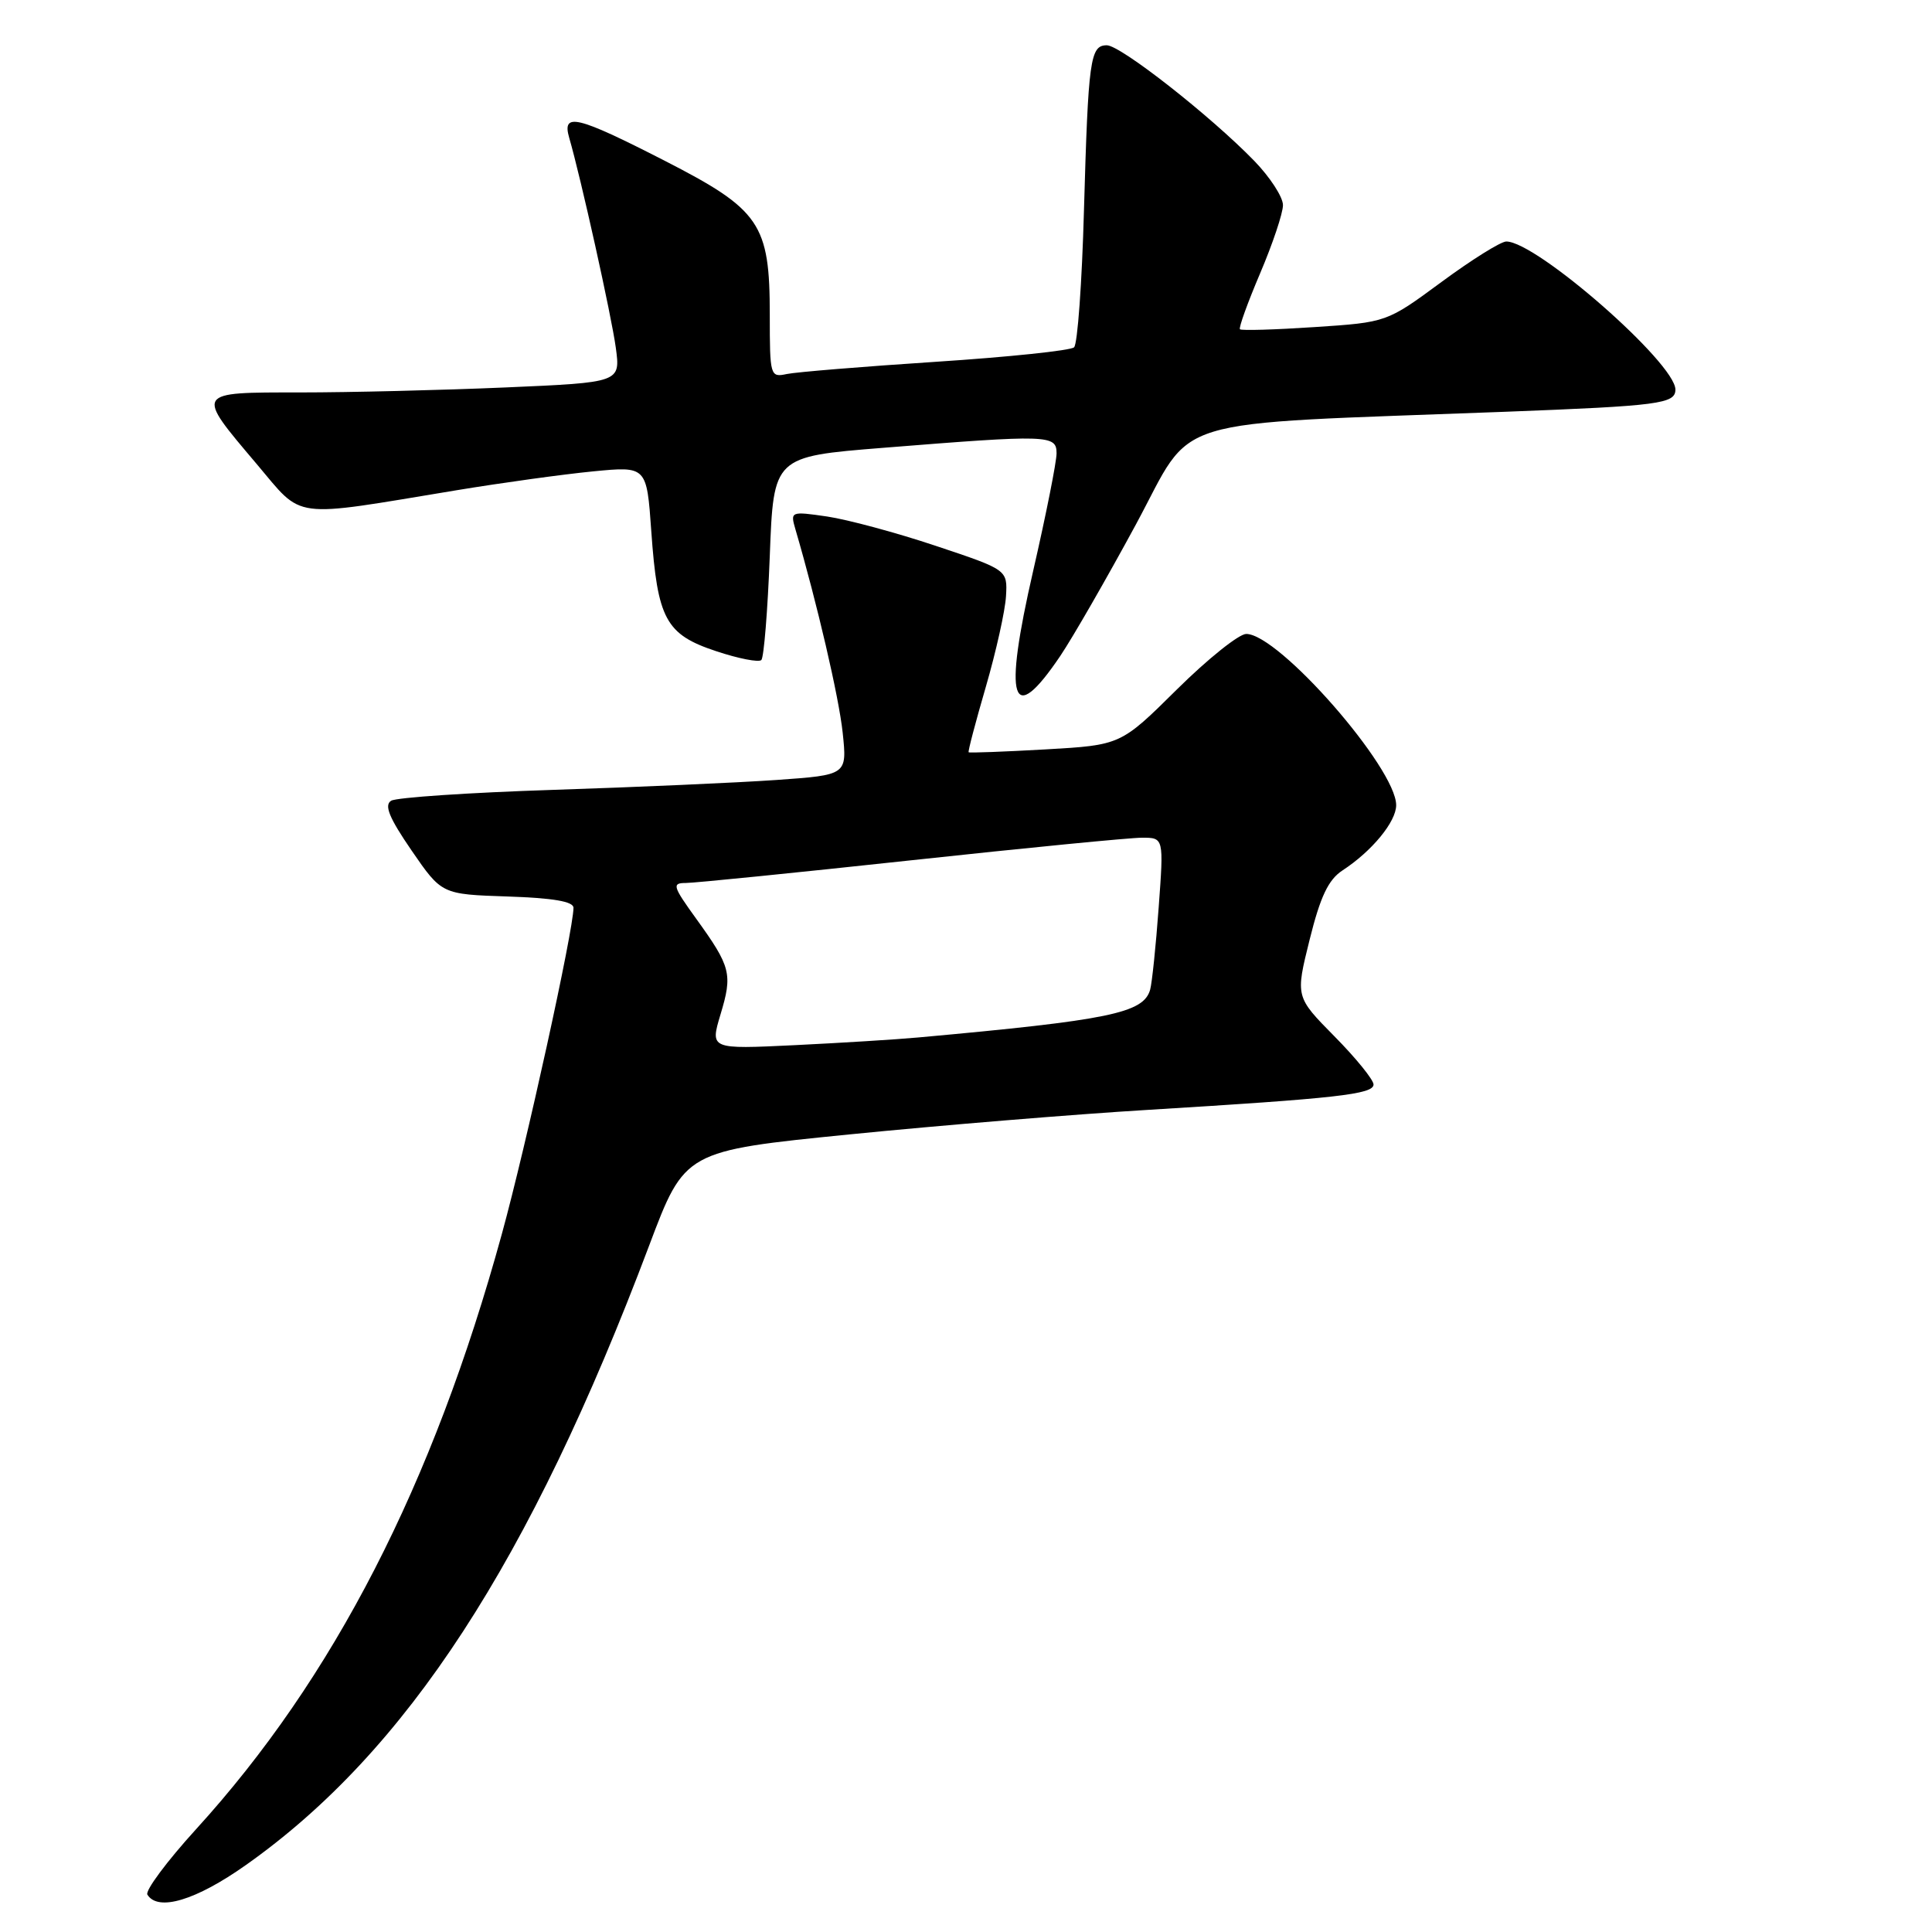 <?xml version="1.0" encoding="UTF-8" standalone="no"?>
<!DOCTYPE svg PUBLIC "-//W3C//DTD SVG 1.1//EN" "http://www.w3.org/Graphics/SVG/1.1/DTD/svg11.dtd" >
<svg xmlns="http://www.w3.org/2000/svg" xmlns:xlink="http://www.w3.org/1999/xlink" version="1.1" viewBox="0 0 256 256">
 <g >
 <path fill="currentColor"
d=" M 32.59 247.12 C 53.88 232.08 70.21 206.99 86.01 165.06 C 90.74 152.50 90.74 152.50 112.62 150.31 C 124.65 149.11 142.38 147.65 152.00 147.07 C 177.16 145.54 182.00 145.00 182.00 143.70 C 182.00 143.08 179.67 140.20 176.82 137.32 C 171.65 132.08 171.65 132.08 173.53 124.52 C 174.95 118.80 176.01 116.57 177.88 115.34 C 181.80 112.78 185.00 108.88 185.00 106.69 C 185.00 101.77 169.45 84.00 165.13 84.00 C 164.17 84.00 160.03 87.31 155.94 91.36 C 148.50 98.73 148.50 98.73 138.52 99.30 C 133.03 99.61 128.45 99.78 128.35 99.68 C 128.24 99.58 129.27 95.67 130.63 91.00 C 131.99 86.32 133.19 80.92 133.30 79.00 C 133.50 75.50 133.50 75.50 124.00 72.33 C 118.78 70.58 112.29 68.84 109.60 68.44 C 104.78 67.74 104.71 67.77 105.39 70.11 C 108.27 79.94 111.17 92.41 111.66 97.09 C 112.25 102.69 112.25 102.69 102.88 103.35 C 97.72 103.71 84.41 104.30 73.31 104.66 C 62.20 105.02 52.54 105.67 51.83 106.10 C 50.88 106.69 51.56 108.36 54.54 112.70 C 58.53 118.50 58.53 118.50 67.26 118.79 C 73.28 118.99 76.00 119.45 75.99 120.29 C 75.97 123.33 69.72 151.79 66.50 163.50 C 57.37 196.76 44.19 222.40 25.97 242.39 C 22.11 246.63 19.21 250.53 19.53 251.05 C 20.93 253.32 25.96 251.81 32.59 247.12 Z  M 140.49 86.92 C 142.13 84.49 146.64 76.65 150.51 69.50 C 158.42 54.87 153.67 56.31 199.50 54.56 C 219.85 53.78 222.00 53.50 222.00 51.62 C 222.00 48.11 203.60 32.00 199.59 32.00 C 198.87 32.00 195.01 34.41 191.01 37.36 C 183.75 42.71 183.75 42.71 174.19 43.34 C 168.94 43.69 164.49 43.82 164.30 43.63 C 164.11 43.45 165.32 40.10 166.98 36.20 C 168.64 32.30 170.00 28.24 170.00 27.18 C 170.00 26.11 168.29 23.48 166.20 21.32 C 160.40 15.35 148.48 6.00 146.66 6.00 C 144.45 6.00 144.20 7.86 143.63 27.88 C 143.37 37.43 142.78 45.60 142.32 46.02 C 141.87 46.45 133.62 47.31 124.00 47.94 C 114.38 48.57 105.49 49.30 104.25 49.56 C 102.06 50.03 102.00 49.82 102.00 41.75 C 102.00 29.62 100.75 27.79 88.00 21.26 C 76.43 15.34 74.44 14.86 75.42 18.25 C 76.95 23.49 81.03 41.86 81.60 46.09 C 82.22 50.68 82.22 50.68 66.95 51.34 C 58.55 51.70 46.32 52.00 39.77 52.00 C 25.76 52.00 25.85 51.84 34.00 61.47 C 40.29 68.90 38.27 68.63 60.50 64.96 C 66.55 63.96 74.69 62.84 78.59 62.46 C 85.69 61.77 85.69 61.77 86.30 70.40 C 87.12 82.05 88.21 84.07 94.88 86.28 C 97.84 87.27 100.54 87.79 100.88 87.46 C 101.22 87.12 101.72 80.91 102.00 73.67 C 102.50 60.50 102.50 60.50 117.00 59.34 C 138.97 57.58 140.00 57.61 140.00 60.07 C 140.00 61.20 138.61 68.19 136.91 75.60 C 132.91 92.99 134.02 96.50 140.49 86.92 Z  M 95.47 134.42 C 97.09 129.06 96.85 128.11 92.26 121.75 C 89.14 117.43 89.01 117.00 90.87 117.00 C 91.99 117.00 105.40 115.65 120.67 114.00 C 135.93 112.35 149.73 111.00 151.32 111.00 C 154.21 111.00 154.21 111.00 153.53 120.25 C 153.16 125.34 152.65 130.24 152.40 131.14 C 151.52 134.24 147.03 135.17 121.66 137.47 C 118.82 137.73 111.46 138.19 105.29 138.49 C 94.09 139.03 94.09 139.03 95.47 134.42 Z "/>
</g>
</svg>